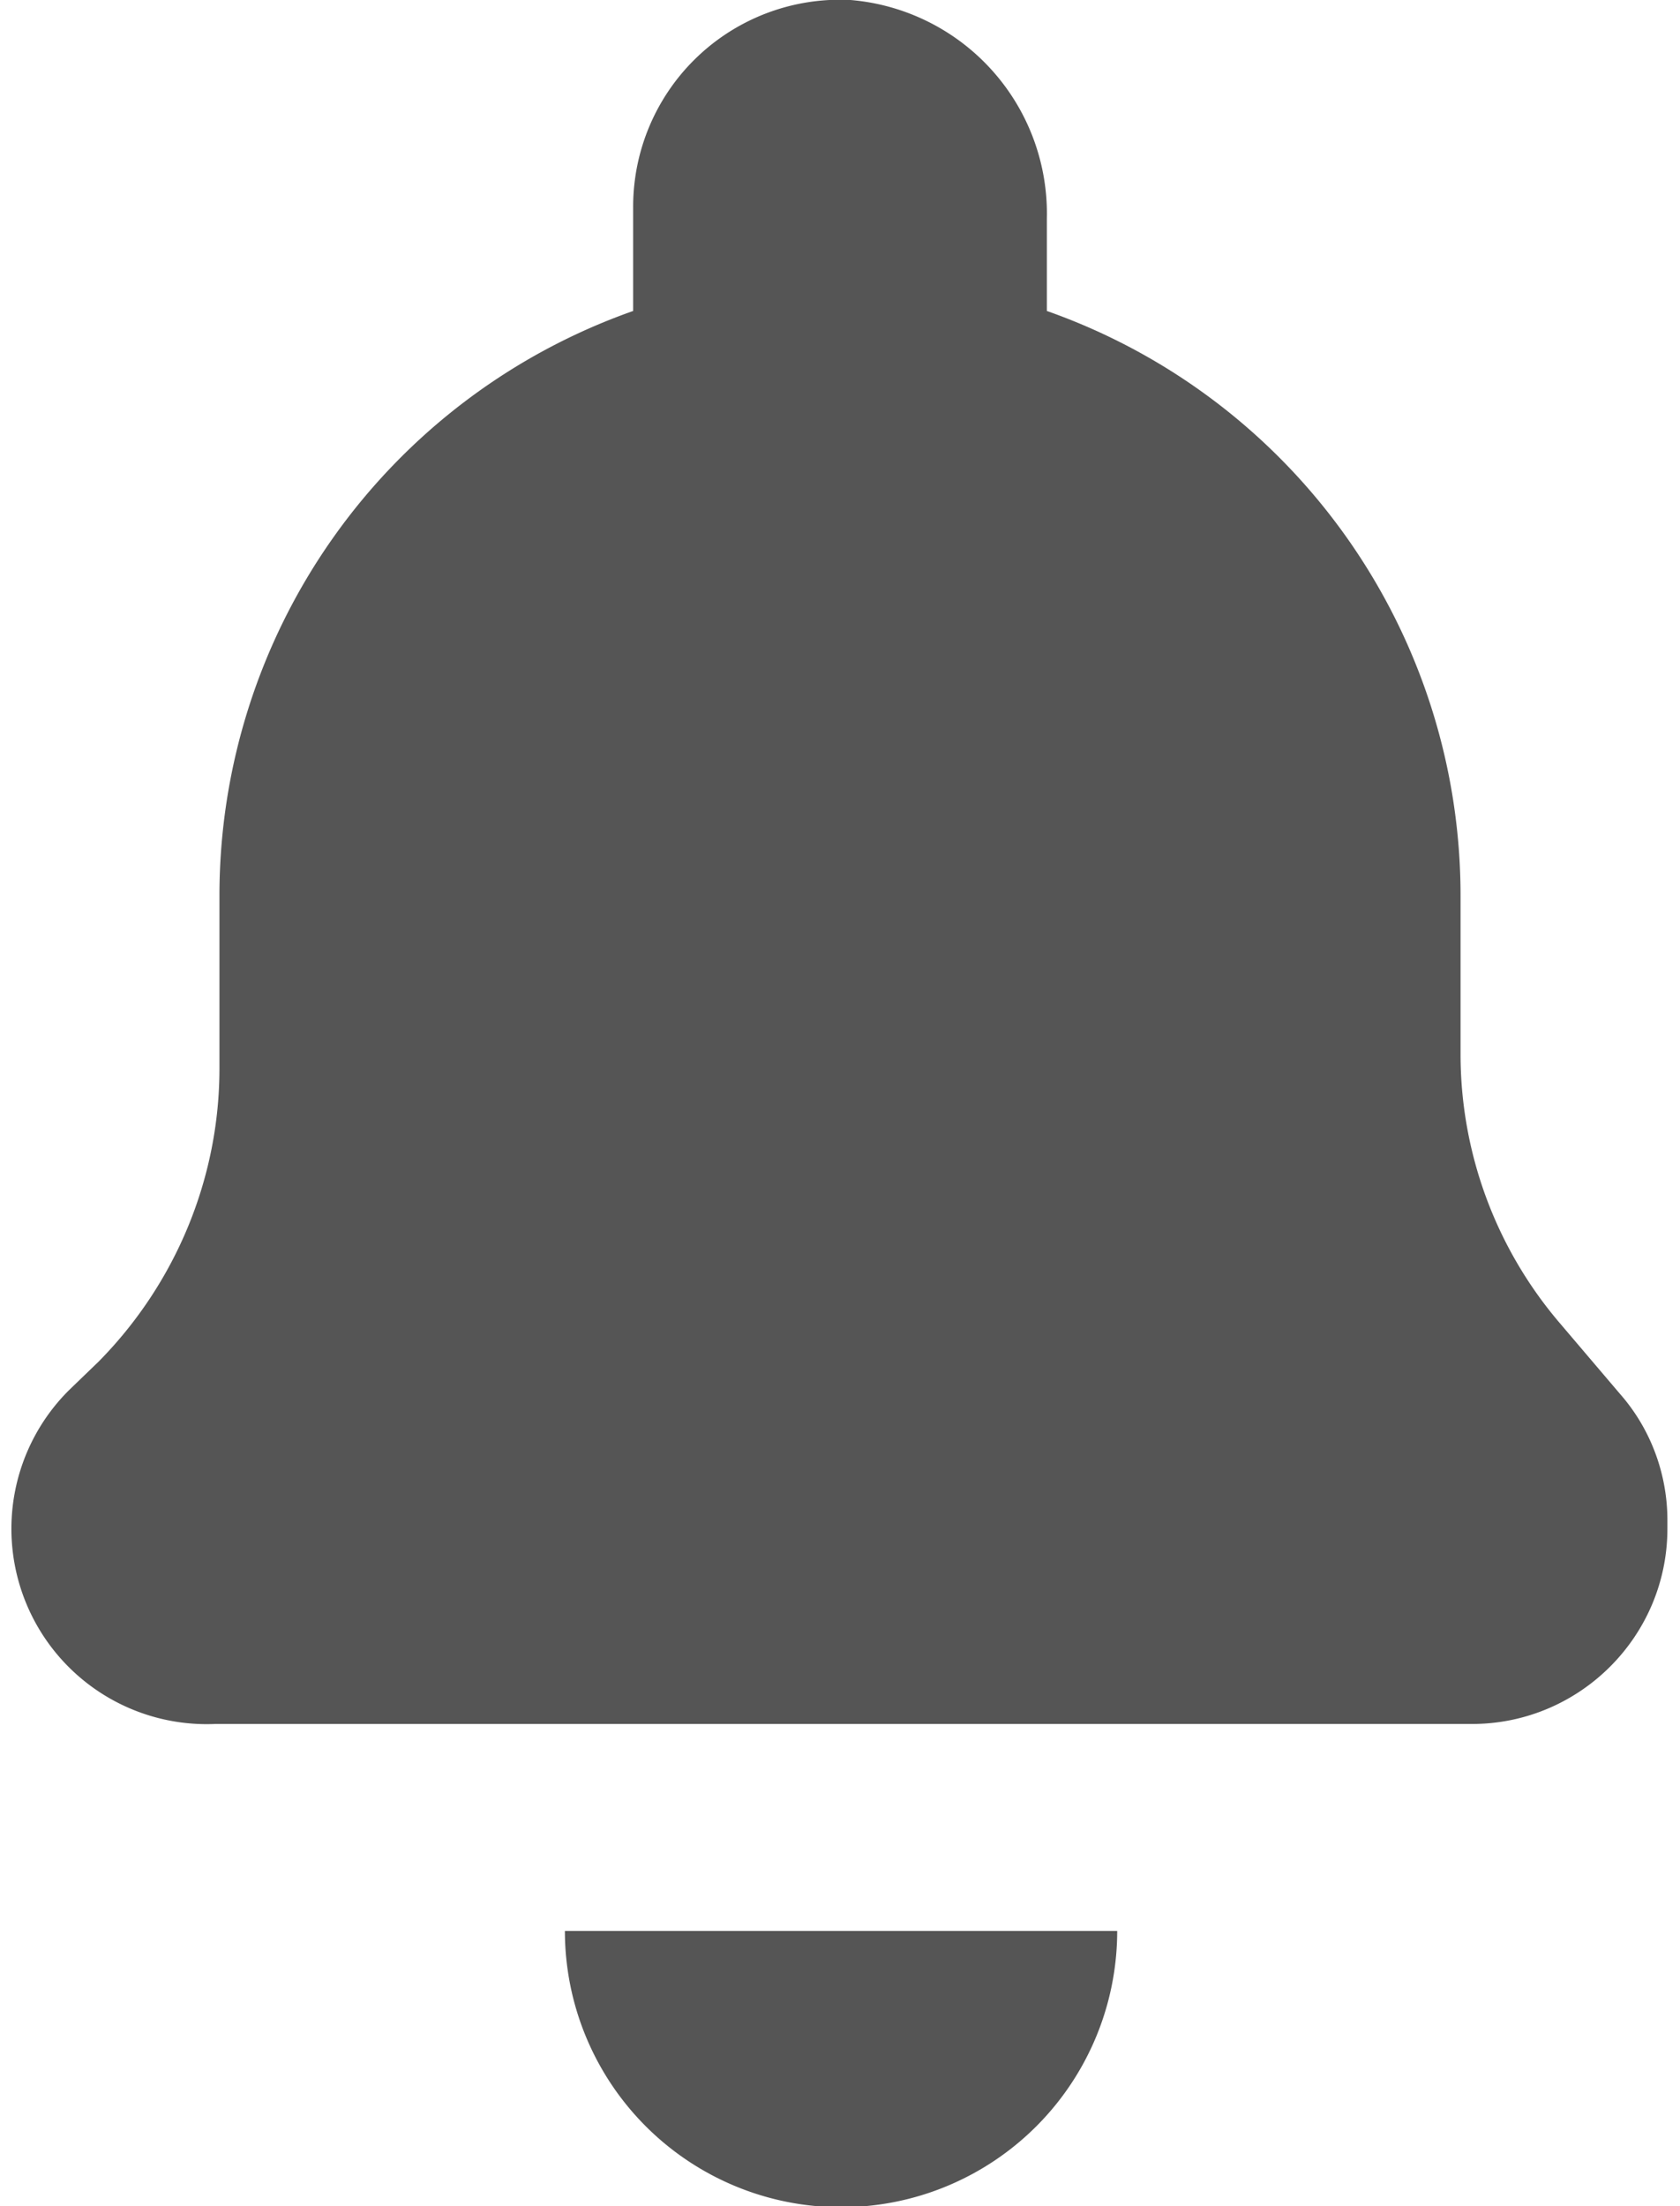 <svg xmlns="http://www.w3.org/2000/svg" xmlns:xlink="http://www.w3.org/1999/xlink" width="16" height="21" viewBox="0 0 16 21"><defs><path id="q4n3a" d="M41.38 1490.38h5.26a2.63 2.63 0 0 1-5.26 0M44.1 1472a1.97 1.97 0 0 0-2.07 1.97v.99a5.9 5.9 0 0 0-3.94 5.57v1.64c0 1.05-.42 2.05-1.15 2.79l-.28.27a1.86 1.86 0 0 0 1.39 3.18h11.97c1.02 0 1.86-.83 1.86-1.86v-.08c0-.44-.16-.87-.45-1.2l-.57-.67a3.94 3.94 0 0 1-.95-2.57v-1.5a5.9 5.9 0 0 0-3.94-5.57v-.88a2.04 2.04 0 0 0-1.87-2.08"/></defs><g><g transform="translate(-36 -1472)"><use fill="#555" xlink:href="#q4n3a"/></g></g></svg>